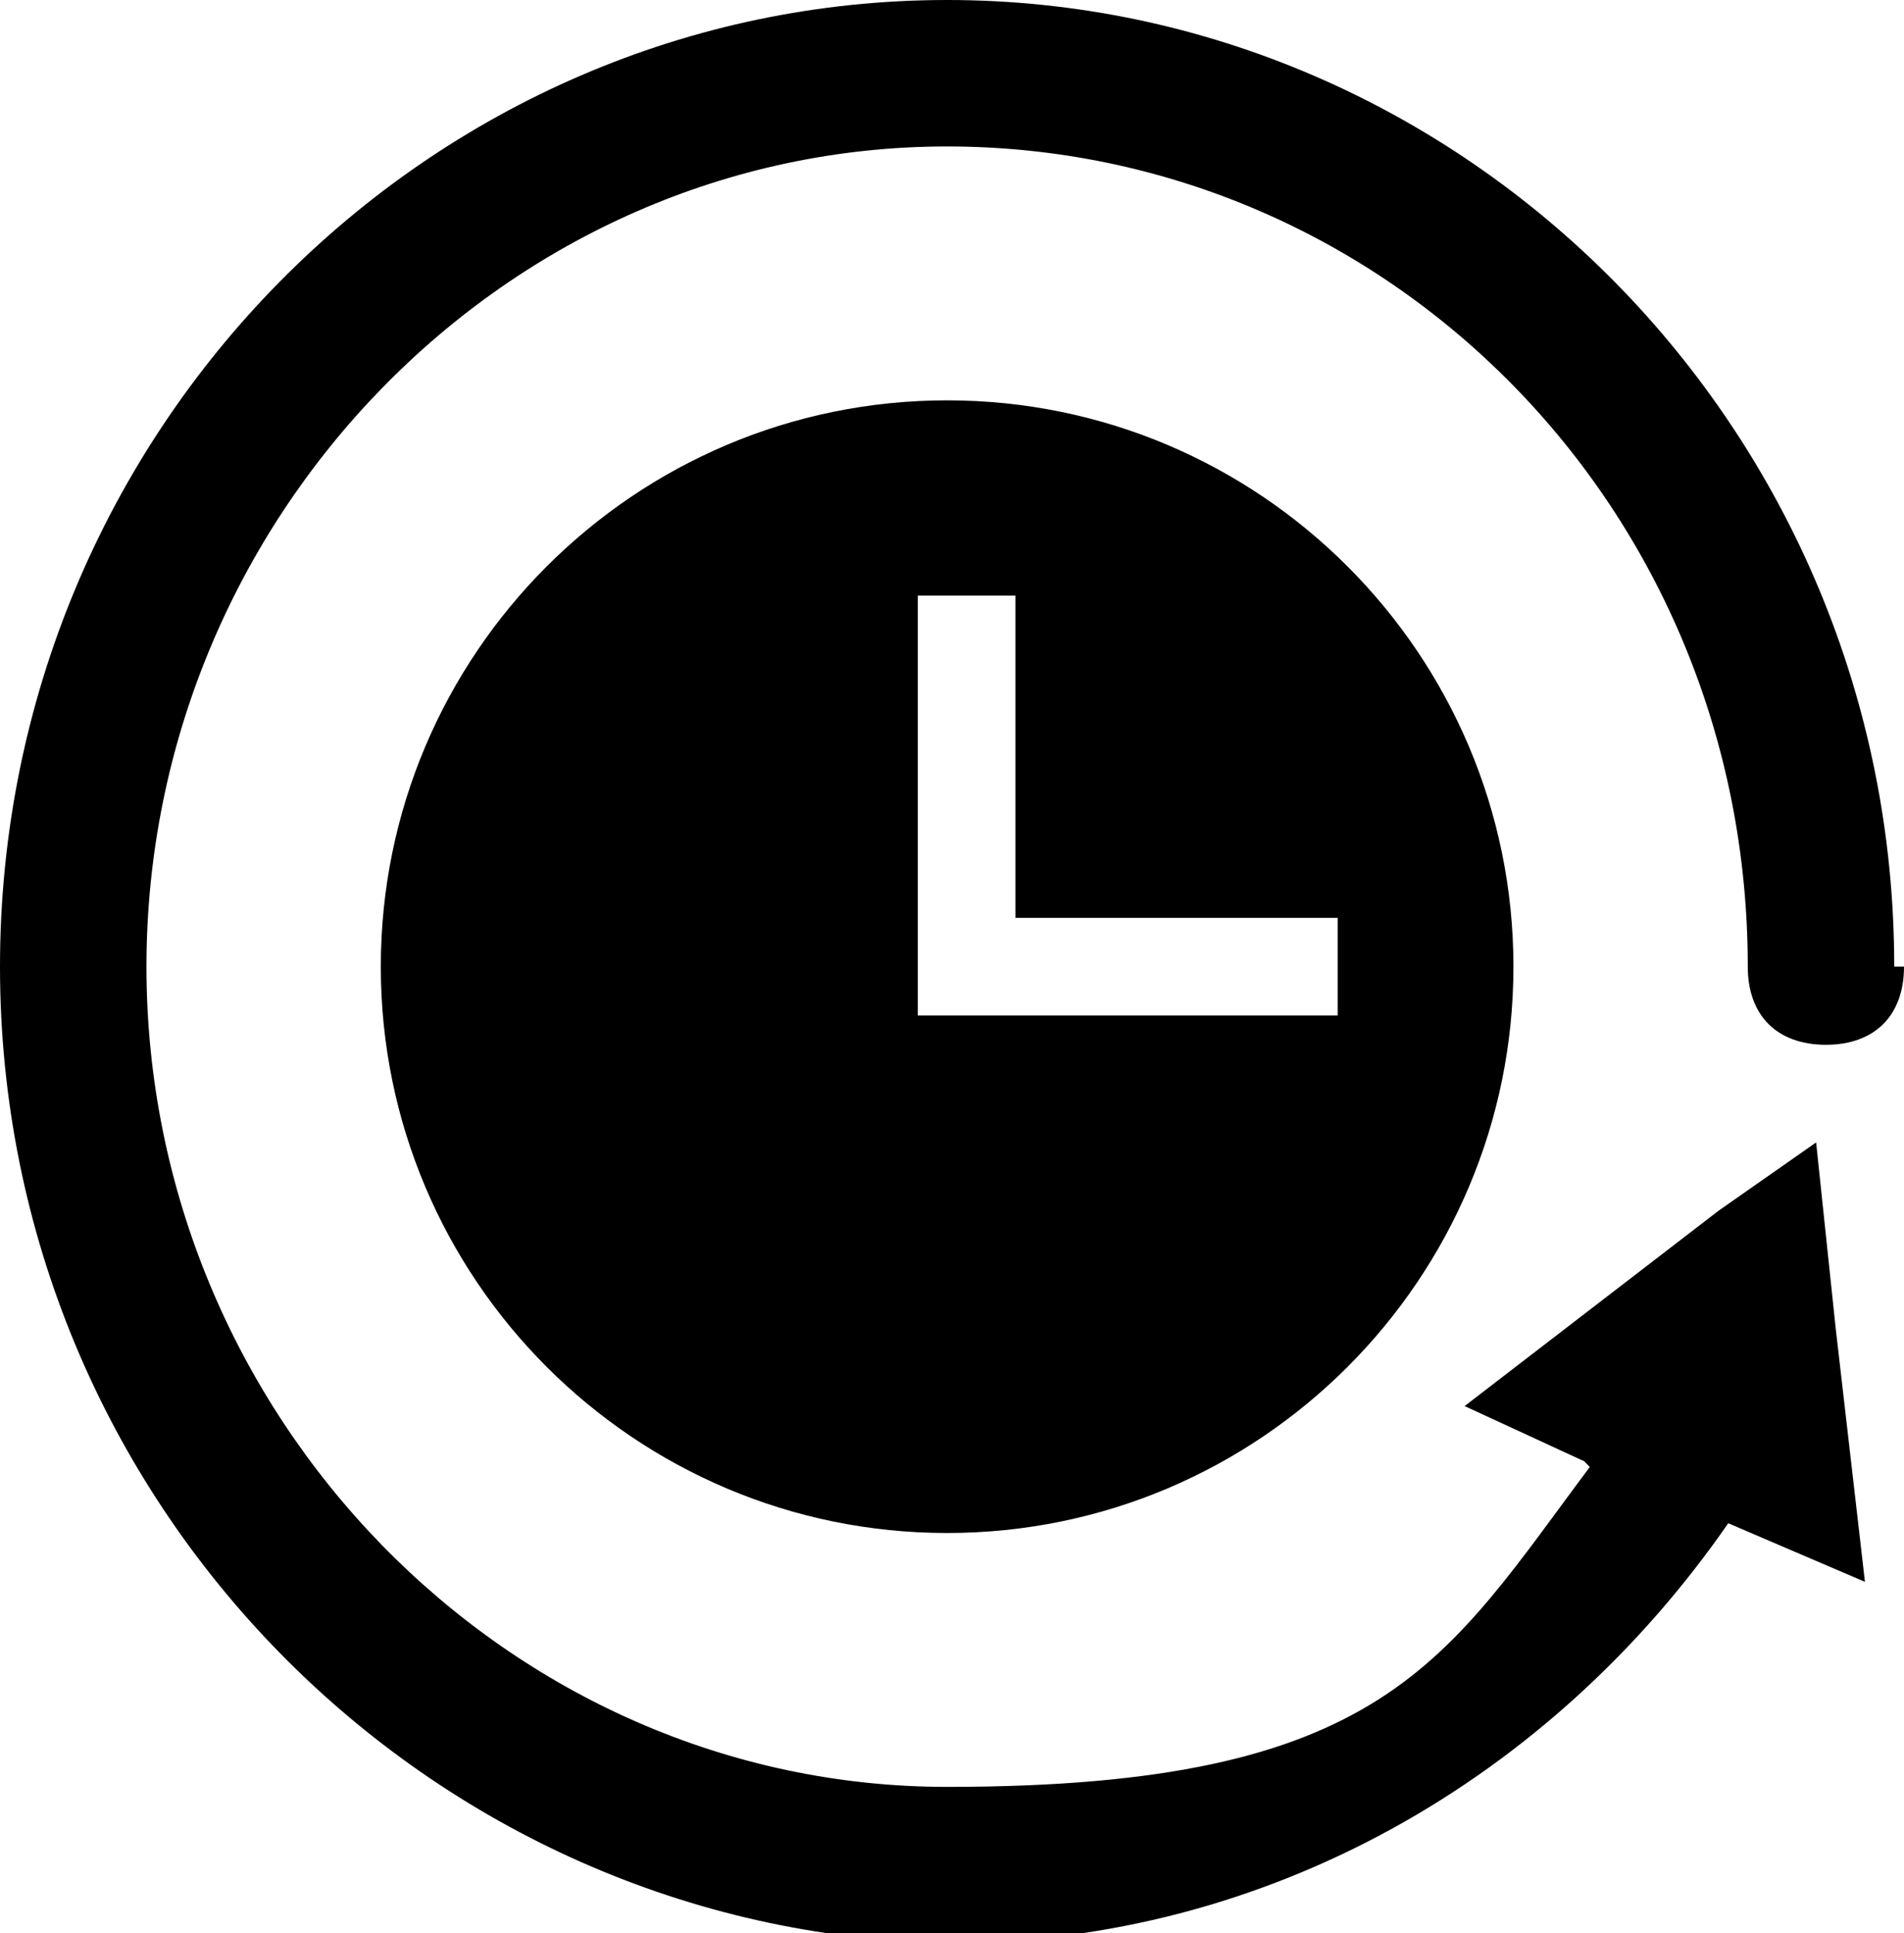 <?xml version="1.0" encoding="UTF-8"?>
<svg id="Layer_1" xmlns="http://www.w3.org/2000/svg" version="1.1" viewBox="0 0 19.5 19.8">
  <!-- Generator: Adobe Illustrator 29.2.1, SVG Export Plug-In . SVG Version: 2.1.0 Build 116)  -->
  <defs>
    <style>
      .st0 {
        fill: none;
        stroke: #000;
        stroke-miterlimit: 10;
        stroke-width: .2px;
      }

      .st1 {
        fill-rule: evenodd;
      }
    </style>
  </defs>
  <path class="st1" d="M9.7,4.1c-3.2,0-5.8,2.6-5.8,5.8s2.6,5.8,5.8,5.8,5.8-2.6,5.8-5.8-2.6-5.8-5.8-5.8ZM13.7,10.4h-4.3v-4.3h1v3.3h3.3v1Z"/>
  <path d="M19.5,9.9h0c0,.5-.3.8-.8.8s-.8-.3-.8-.8h0c0-4.7-3.7-8.4-8.2-8.4S1.5,5.3,1.5,9.9s3.7,8.4,8.2,8.4,5.1-1.3,6.6-3.3l-1.3-.6,2.6-2,1-.7.2,1.9.3,2.6-1.4-.6c-1.8,2.6-4.7,4.3-8,4.3C4.4,19.8,0,15.4,0,9.9S4.4,0,9.7,0s9.7,4.4,9.7,9.9Z"/>
  <line class="st0" x1="17.7" y1="15.5" x2="17.7" y2="15.5"/>
  <line class="st0" x1="16.4" y1="15" x2="16.3" y2="14.9"/>
</svg>